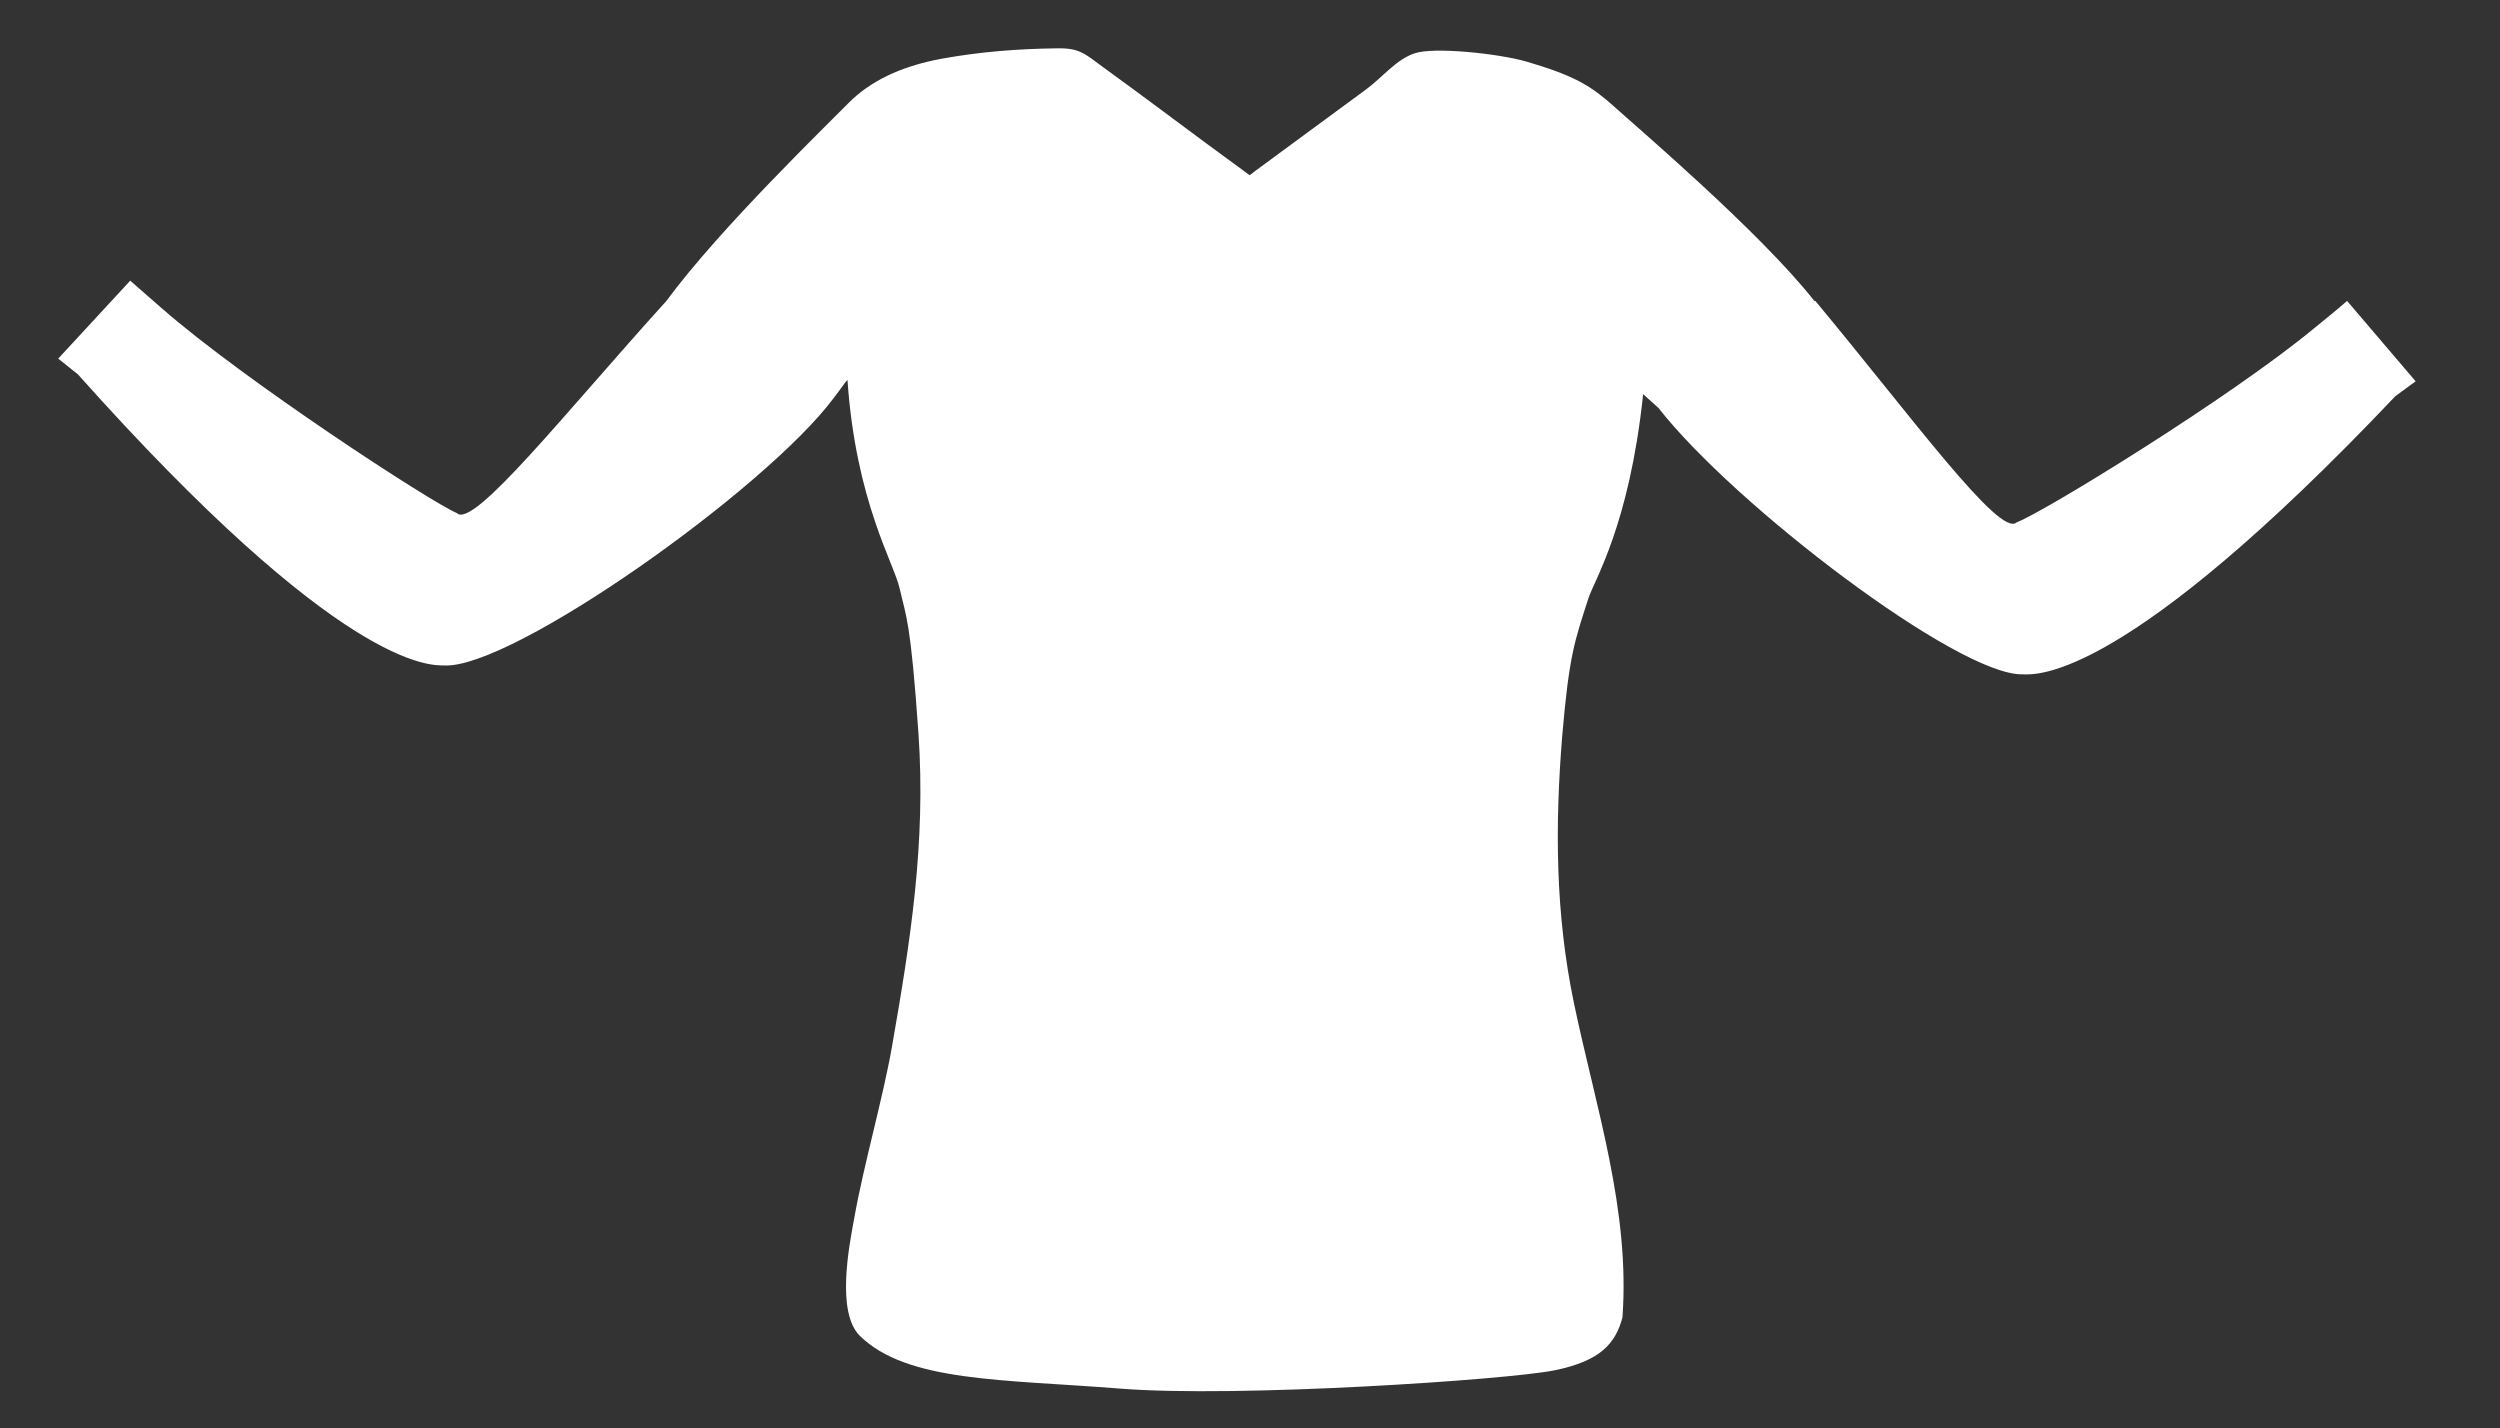 <?xml version="1.0" encoding="utf-8"?>
<!-- Generator: Adobe Illustrator 18.1.1, SVG Export Plug-In . SVG Version: 6.00 Build 0)  -->
<svg version="1.1" id="Layer_1" xmlns="http://www.w3.org/2000/svg" xmlns:xlink="http://www.w3.org/1999/xlink" x="0px" y="0px"
	 viewBox="-481.3 136.5 506.8 289.5" enable-background="new -481.3 136.5 506.8 289.5" xml:space="preserve">
<rect x="-481.3" y="136.5" width="506.8" height="289.5" fill="#333333" stroke="none"/>
<g id="Sweater">
	<path fill="#FFFFFF" d="M-5.5,197.5c-1.7,1.5-3.9,3.3-6.5,5.4c-17.1,14.2-55.3,37.6-60.5,39.5c-3.4,3.2-21.4-21.6-40.8-44.9
		c-0.1,0-0.1,0-0.2,0c-11-14-36.3-35.5-40.7-39.5c-4.5-4-7.7-6.1-17.6-9c-5.9-1.7-18.9-3-22.7-1.7c-3.7,1.2-6.6,4.9-9.7,7.2
		c-7.6,5.6-15.1,11.1-22.7,16.7c-0.3,0.2-0.8,0.7-1.1,0.8c-5.9-4.3-11.7-8.6-17.6-13c-4-3-8-5.9-12.1-8.9c-3.7-2.7-4.7-3.9-9.4-3.8
		c-8,0.1-15.5,0.7-23.3,2.1c-8.6,1.6-14.6,4.7-18.8,8.9c-4,4.1-26.2,25.5-37,40.2c-20.4,22.5-39.2,46.4-42.5,43
		c-5.1-2.1-43-26.8-59.8-41.5c-2.5-2.2-4.7-4.1-6.4-5.6l-14.6,15.8l4,3.2c53.3,59.7,71.3,59,74.3,59c13.7,0.7,65.1-35.7,78.9-54.2
		c0.7-0.9,1.5-2,2.3-3.1l0.5-0.6c1.7,24.8,9.5,37.2,10.6,42.4c1.3,5.7,2.2,6.4,3.8,29.4c1.5,22.1-1.6,41.8-5.4,63.5
		c-1.9,10.7-5.7,23.8-7.6,34.5c-1.1,5.9-3.7,19.2,1.1,24c9.6,9.4,28.9,8.8,52.8,10.7c23.8,1.9,78.6-1.8,88-3.7
		c9.4-1.9,12.4-5.5,13.8-10.7c1.6-21.7-5.4-42.6-9.8-63.6c-3.8-18.2-3.9-35.9-2.4-54.4c1.4-16.3,2.5-19.1,5.3-27.8
		c1.2-3.7,8.3-14.8,11.1-41.4l3.1,2.8c15.4,19.7,60.8,54.3,73.8,54c2.9,0.1,20.7,1.5,75.6-56.4l4.1-3L-5.5,197.5z"/>
</g>
</svg>
